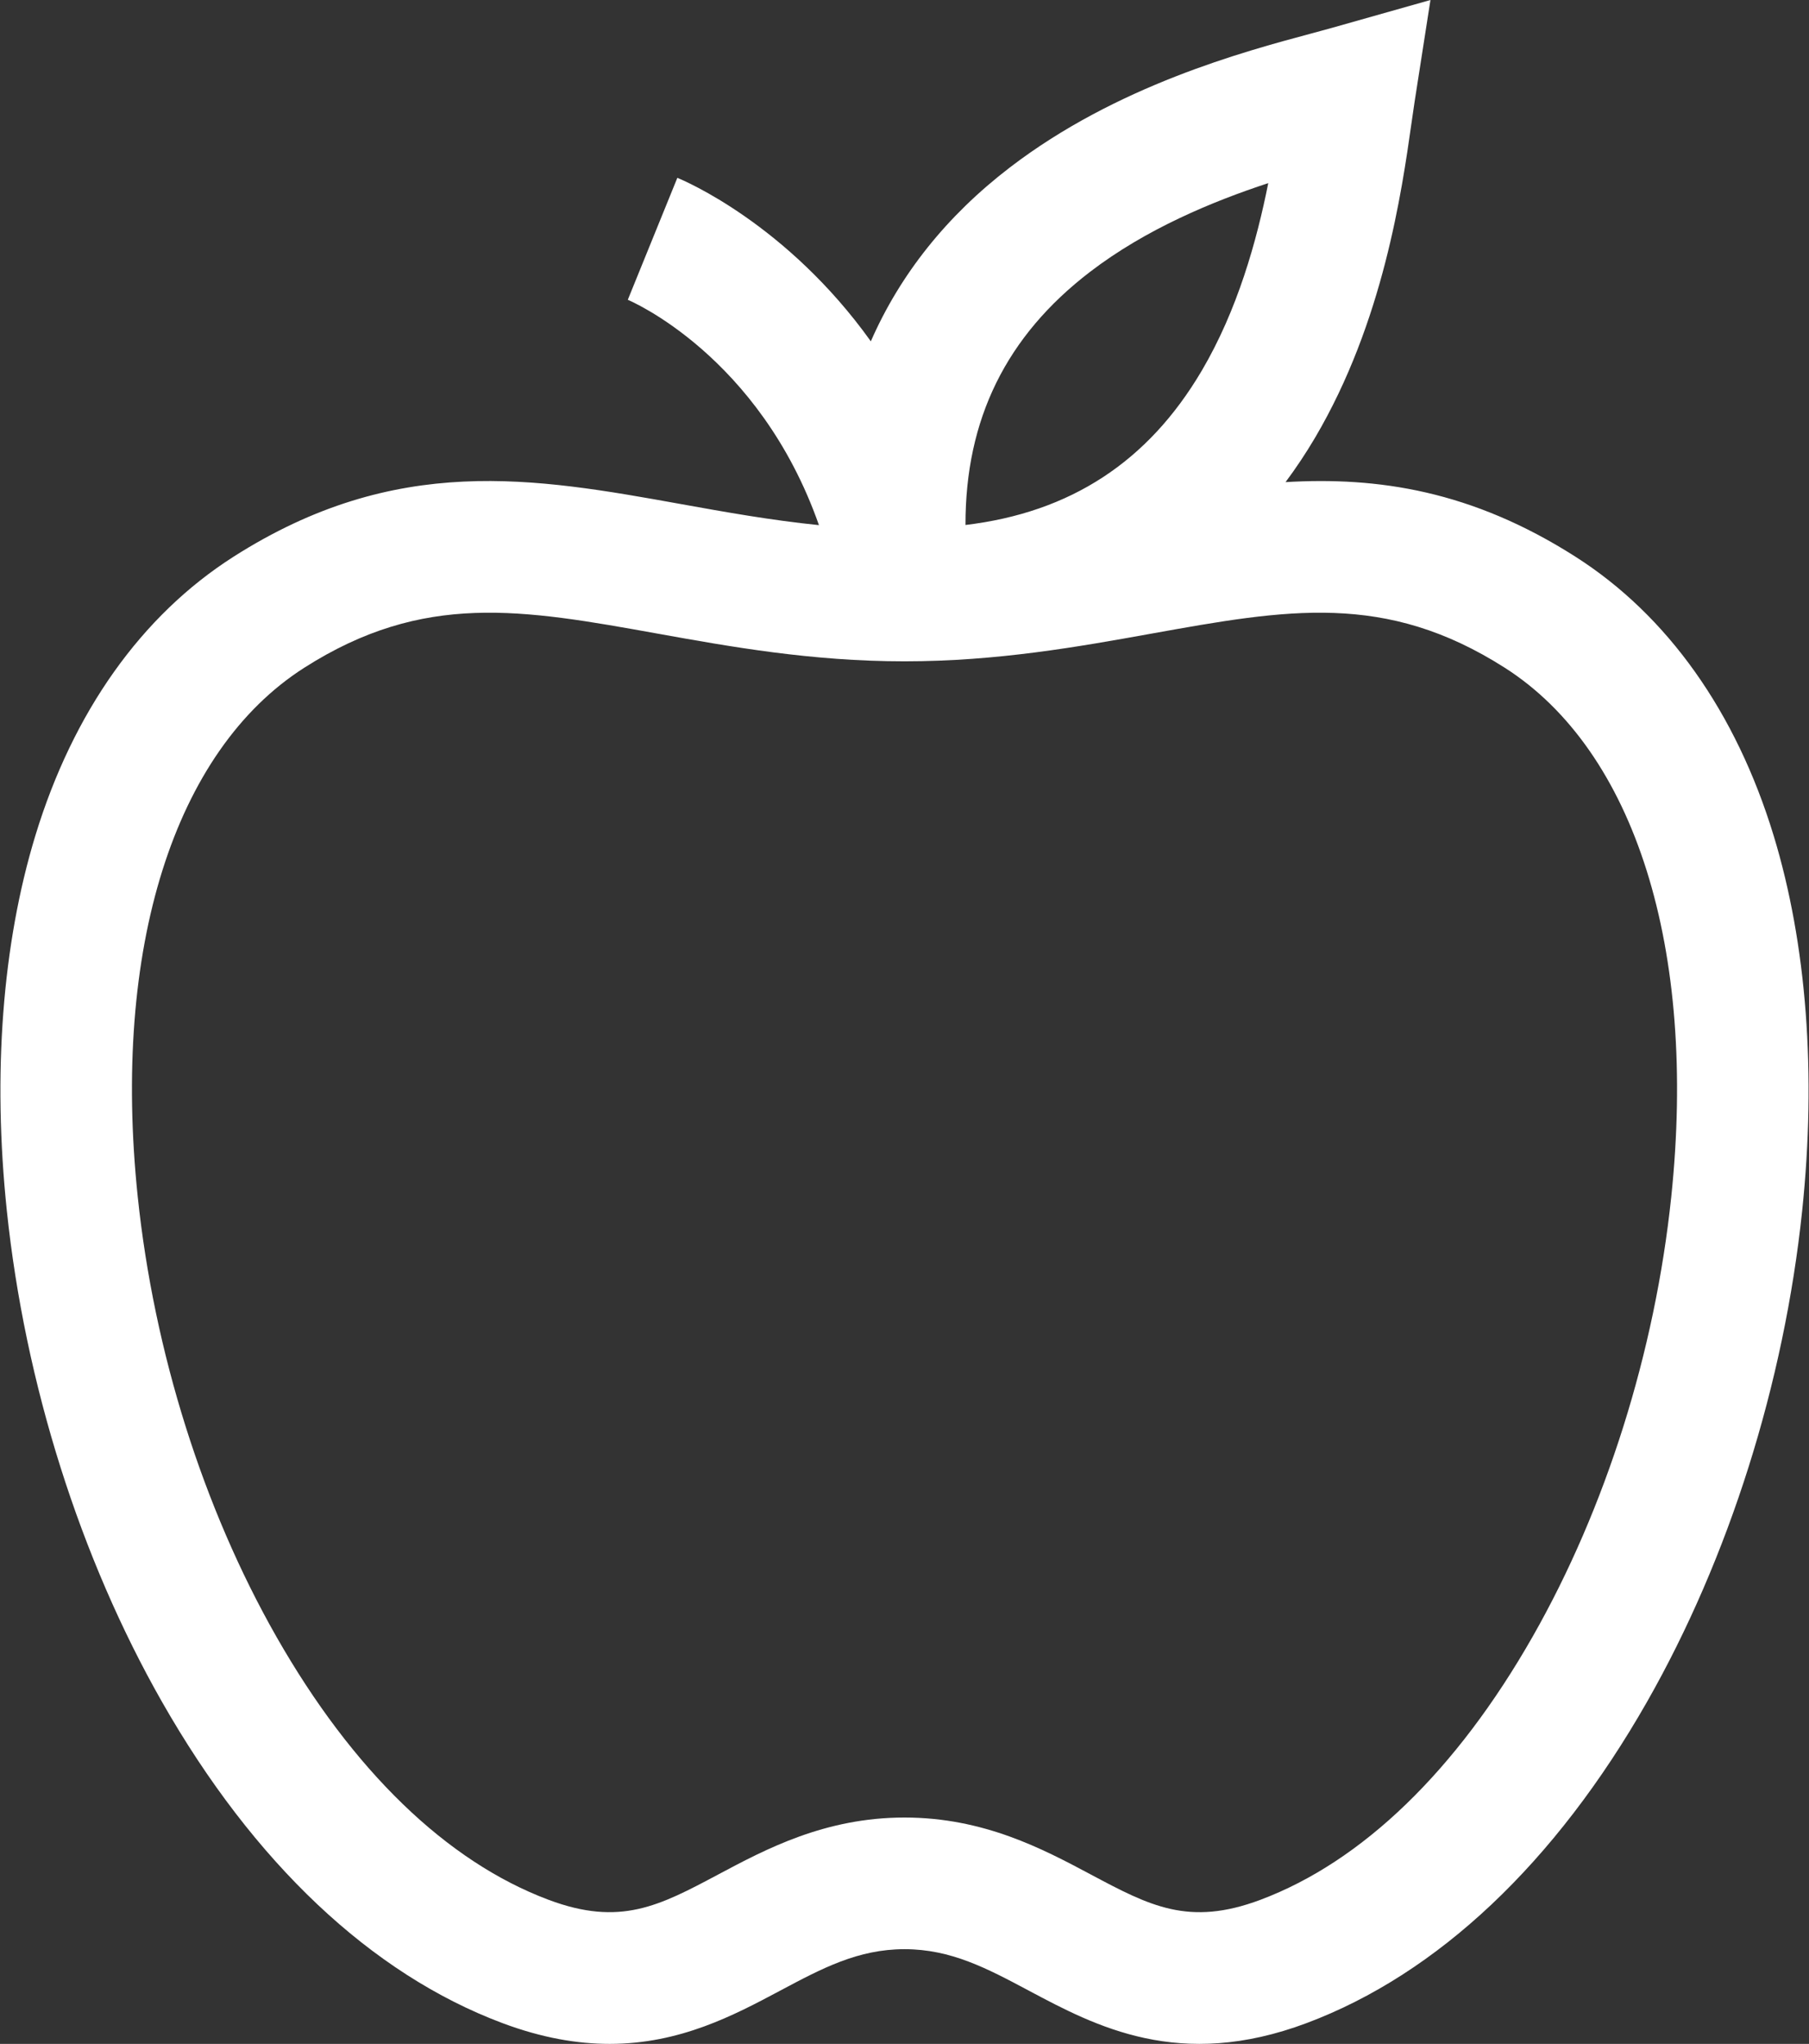 <svg width="708" height="800" viewBox="0 0 708 800" fill="none" xmlns="http://www.w3.org/2000/svg">
<rect x="0" y="0" width="708" height="800" fill="#333333" stroke="none"/>
<path d="M694.183 327.131C679.417 278.623 652.597 240.856 616.614 217.911C575.98 191.998 539.258 186.573 503.132 188.707C507.229 183.203 511.101 177.403 514.715 171.27C541.388 126.003 548.607 75.109 552.485 47.767C552.915 44.739 553.299 42.028 553.663 39.683L559.846 1.52588e-05L521.197 10.933C518.915 11.578 516.269 12.286 513.318 13.08C486.646 20.234 436.999 33.551 395.288 65.503C370.526 84.472 352.291 107.389 340.823 133.601C307.903 87.57 267.62 70.633 265.095 69.608L245.704 117.344C246.289 117.581 297.142 138.993 320.518 205.545C301.713 203.629 283.928 200.436 266.524 197.304C209.237 187 155.125 177.265 91.386 217.912C55.405 240.856 28.581 278.624 13.817 327.132C0.914 369.524 -2.941 420.255 2.669 473.843C9.752 541.494 31.317 609.774 63.397 666.113C99.279 729.13 145.328 772.603 196.564 791.834C212.142 797.681 226.035 799.998 238.59 799.998C266.224 799.997 287.335 788.752 305.403 779.125C321.715 770.433 335.802 762.927 354.001 762.927C372.199 762.927 386.287 770.434 402.599 779.125C428.876 793.125 461.577 810.552 511.44 791.834C562.675 772.605 608.724 729.13 644.607 666.113C676.686 609.777 698.253 541.494 705.335 473.843C710.941 420.255 707.086 369.523 694.183 327.131ZM426.621 106.404C448.513 89.634 474.494 78.867 496.365 71.678C491.872 94.259 484.327 121.351 470.324 145.115C449.366 180.681 418.993 200.57 377.871 205.482C377.779 164.07 393.851 131.508 426.621 106.404ZM654.088 468.477C647.732 529.197 628.461 590.333 599.83 640.614C569.979 693.036 533.152 728.645 493.332 743.591C465.26 754.13 449.969 745.981 426.827 733.649C408.223 723.736 385.068 711.397 354.001 711.397C322.934 711.397 299.779 723.735 281.174 733.649C258.029 745.98 242.742 754.125 214.67 743.591C174.85 728.645 138.023 693.036 108.172 640.614C79.54 590.332 60.27 529.197 53.914 468.477C43.742 371.295 68.105 293.865 119.09 261.354C165.84 231.543 204.246 238.454 257.406 248.015C285.635 253.093 317.631 258.85 354.004 258.85C390.377 258.85 422.373 253.093 450.602 248.015C503.763 238.453 542.168 231.545 588.918 261.354C639.896 293.865 664.261 371.296 654.088 468.477Z" fill="white"/>
</svg>
